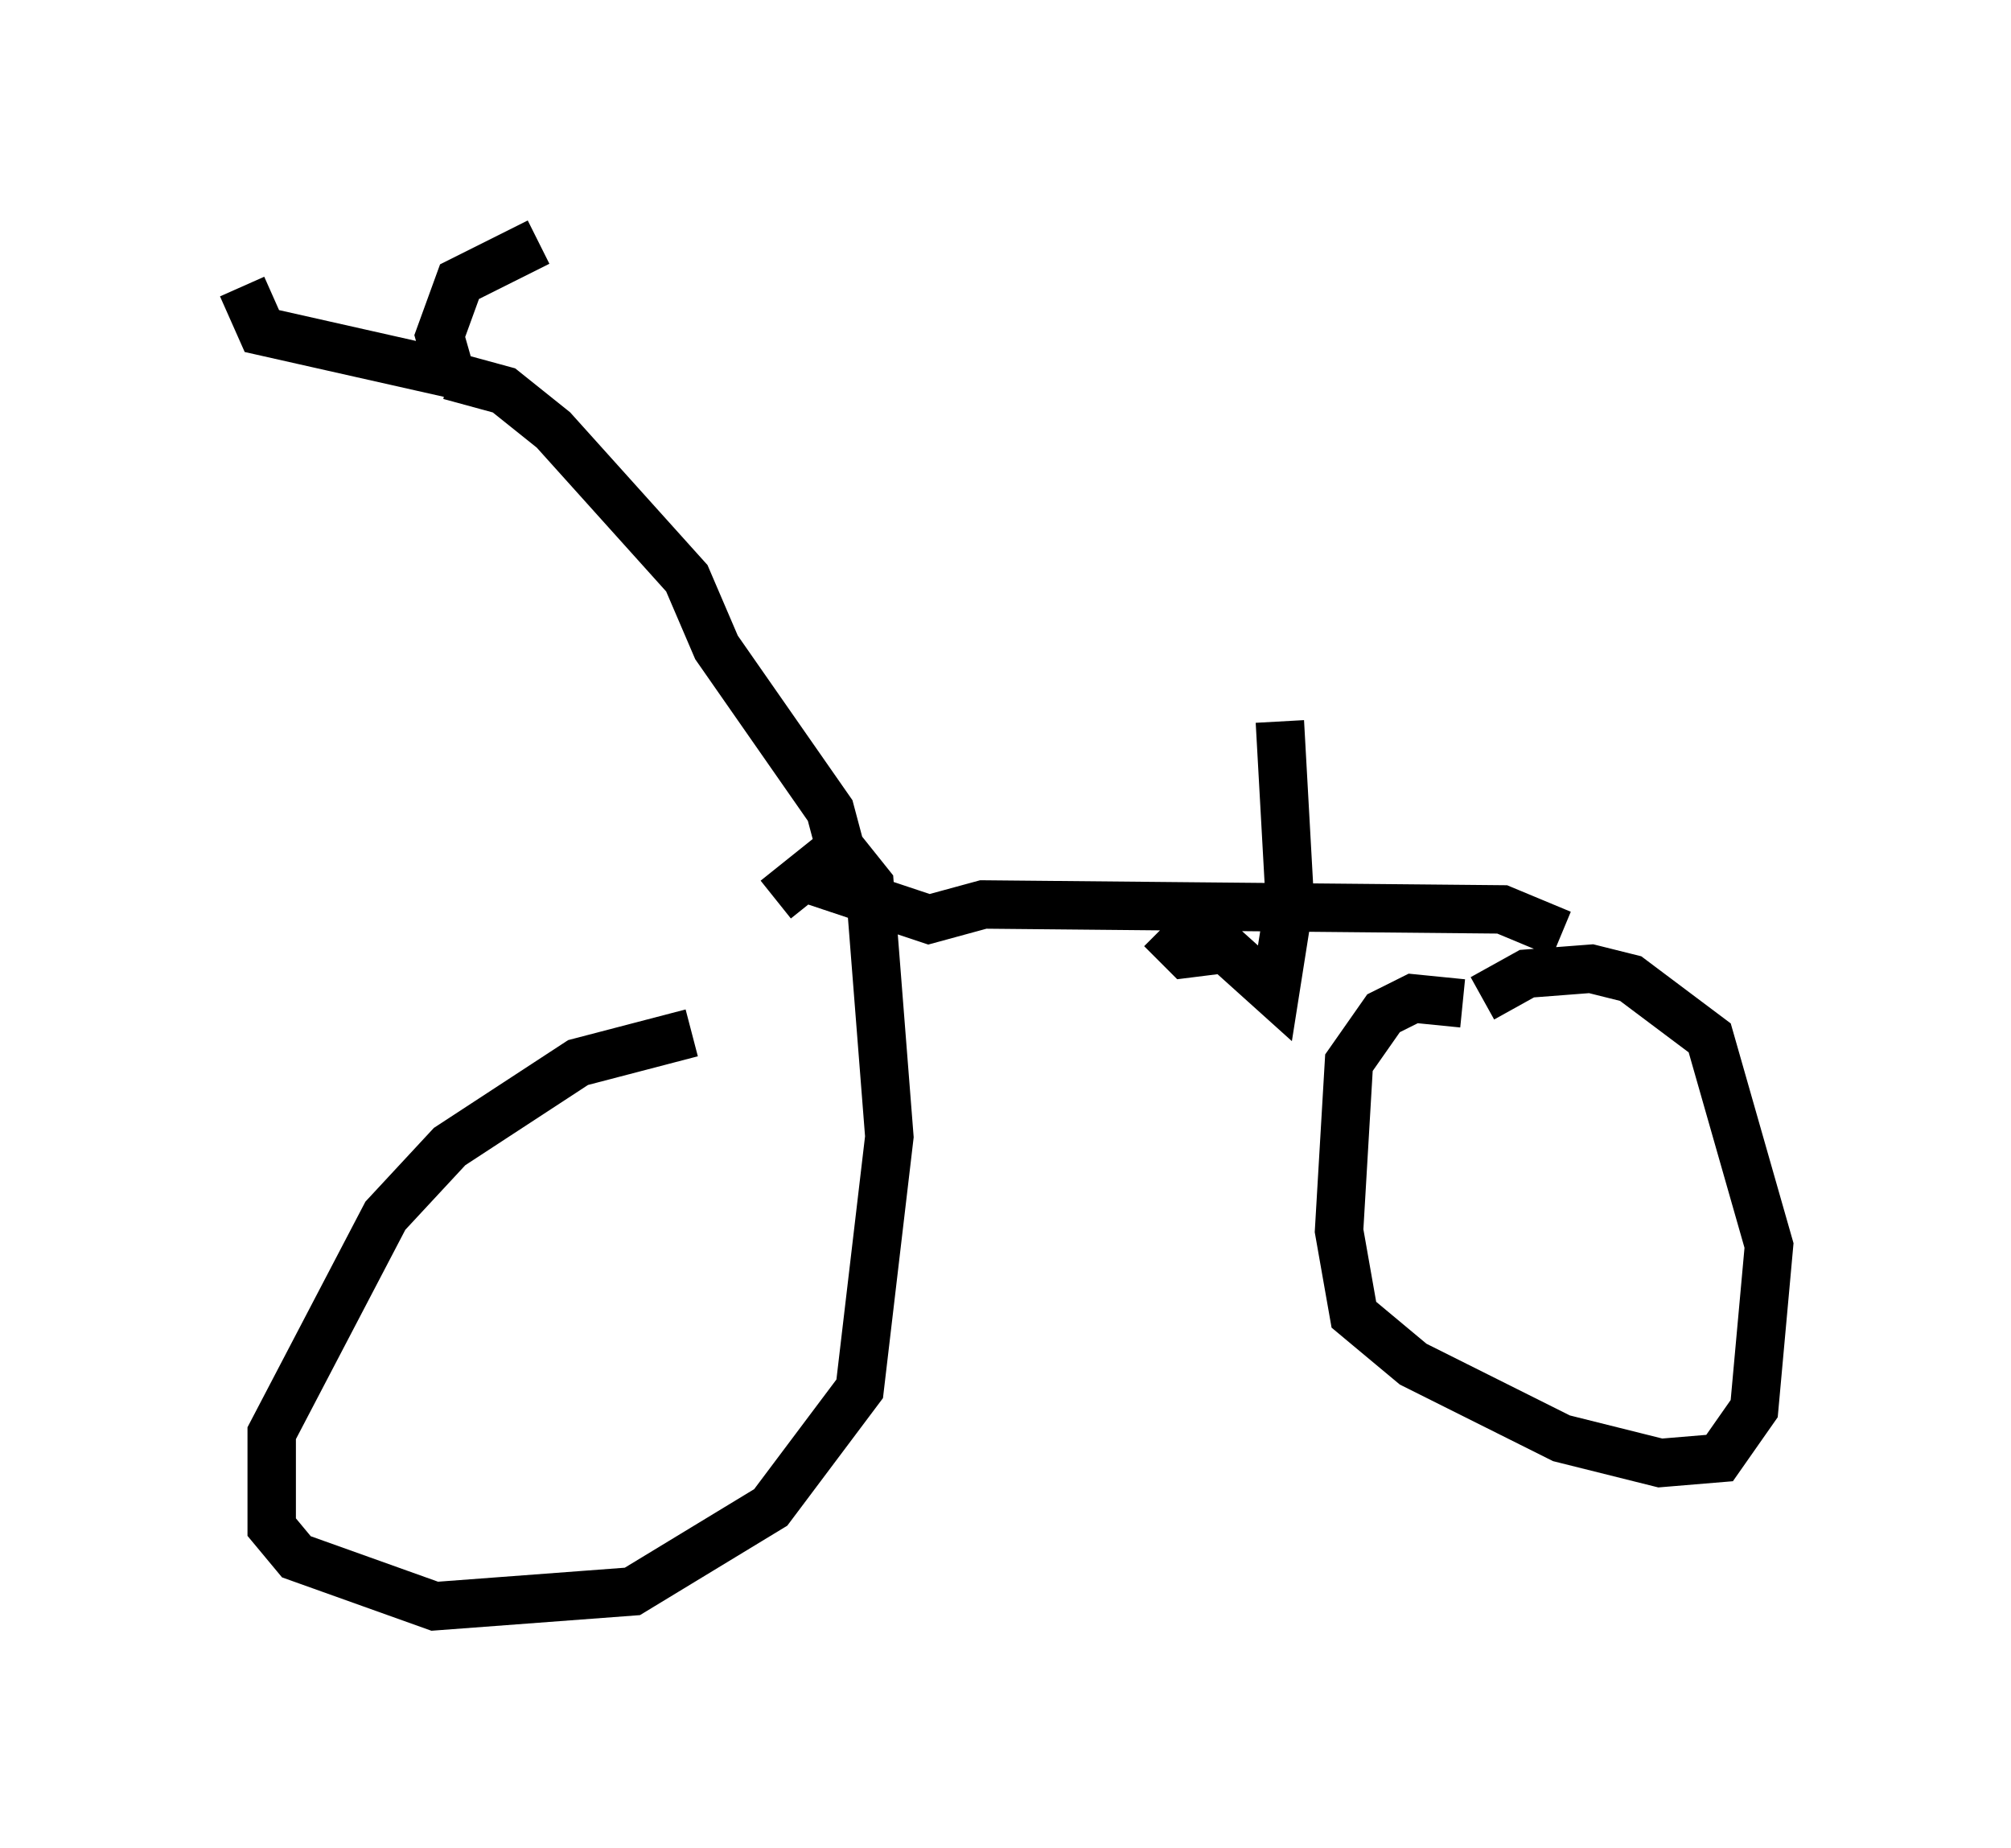<?xml version="1.0" encoding="utf-8" ?>
<svg baseProfile="full" height="38.175" version="1.1" width="41.544" xmlns="http://www.w3.org/2000/svg" xmlns:ev="http://www.w3.org/2001/xml-events" xmlns:xlink="http://www.w3.org/1999/xlink"><defs /><rect fill="white" height="38.175" width="41.544" x="0" y="0" /><path d="M15.617, 21.334 m-1.327, 0.0 l-2.348, 0.613 -2.654, 1.735 l-1.327, 1.429 -2.348, 4.492 l0.0, 1.94 0.51, 0.613 l2.858, 1.021 4.083, -0.306 l2.858, -1.735 1.838, -2.45 l0.613, -5.206 -0.408, -5.206 l-0.408, -0.51 -0.51, 0.0 l-1.021, 0.817 m14.19, 2.144 l-1.021, -0.102 -0.613, 0.306 l-0.715, 1.021 -0.204, 3.471 l0.306, 1.735 1.225, 1.021 l3.063, 1.531 2.042, 0.51 l1.225, -0.102 0.715, -1.021 l0.306, -3.369 -1.225, -4.288 l-1.633, -1.225 -0.817, -0.204 l-1.327, 0.102 -0.919, 0.51 m-13.883, -2.45 l2.45, 0.817 1.123, -0.306 l10.719, 0.102 1.225, 0.51 m-14.7, -1.021 l-0.408, -1.531 -2.348, -3.369 l-0.613, -1.429 -2.756, -3.063 l-1.021, -0.817 -1.123, -0.306 m0.0, -0.102 l-0.204, -0.715 0.408, -1.123 l1.633, -0.817 m-1.633, 2.756 l-4.083, -0.919 -0.408, -0.919 m18.988, 13.271 l0.51, 0.51 0.817, -0.102 l1.021, 0.919 0.306, -1.94 l-0.204, -3.675 " fill="none" stroke="black" stroke-width="1" /></svg>
